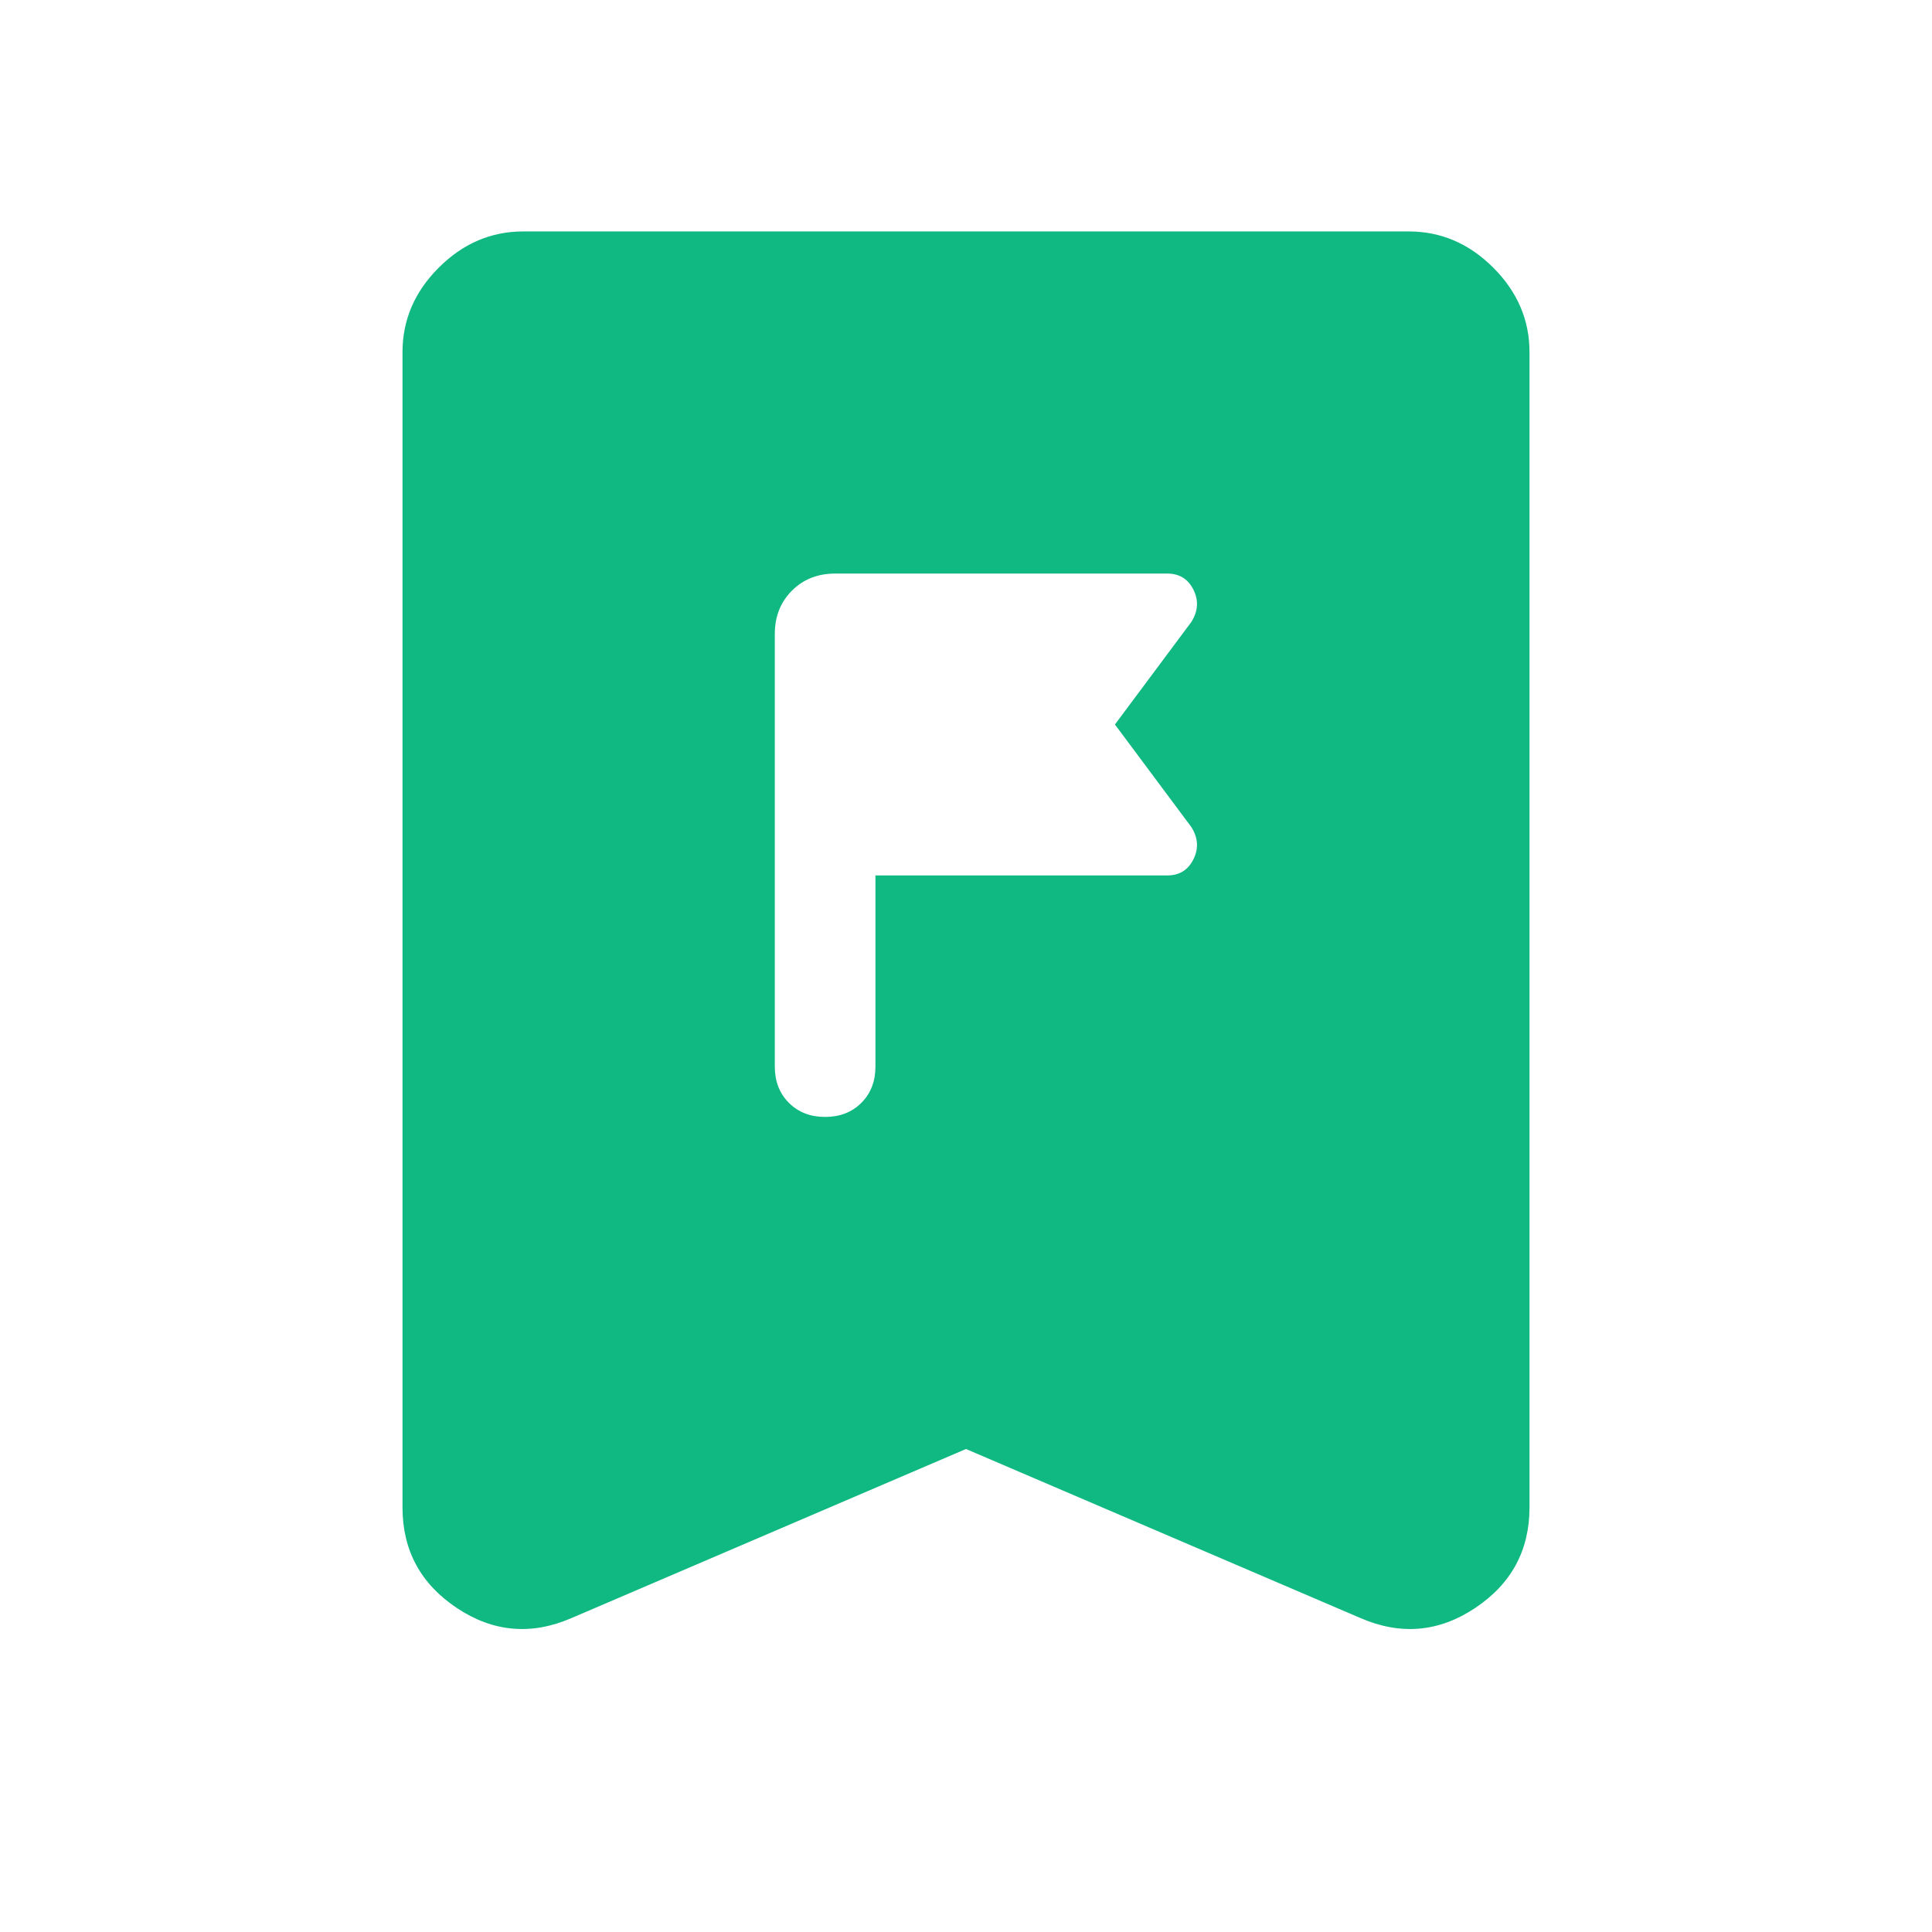 <svg xmlns="http://www.w3.org/2000/svg" height="48px" viewBox="0 -960 960 960" width="48px" fill="#10b981"><path d="M435-430v-95h145q9 0 13-8t-1-16l-38-51 38-51q5-8 1-16t-13-8H415q-13 0-21.5 8.5T385-645v215q0 11 7 18t18 7q11 0 18-7t7-18Zm45 190-196 84q-30 13-57-5t-27-50v-574q0-24 18-42t42-18h440q24 0 42 18t18 42v574q0 32-27 50t-57 5l-196-84Z"/></svg>